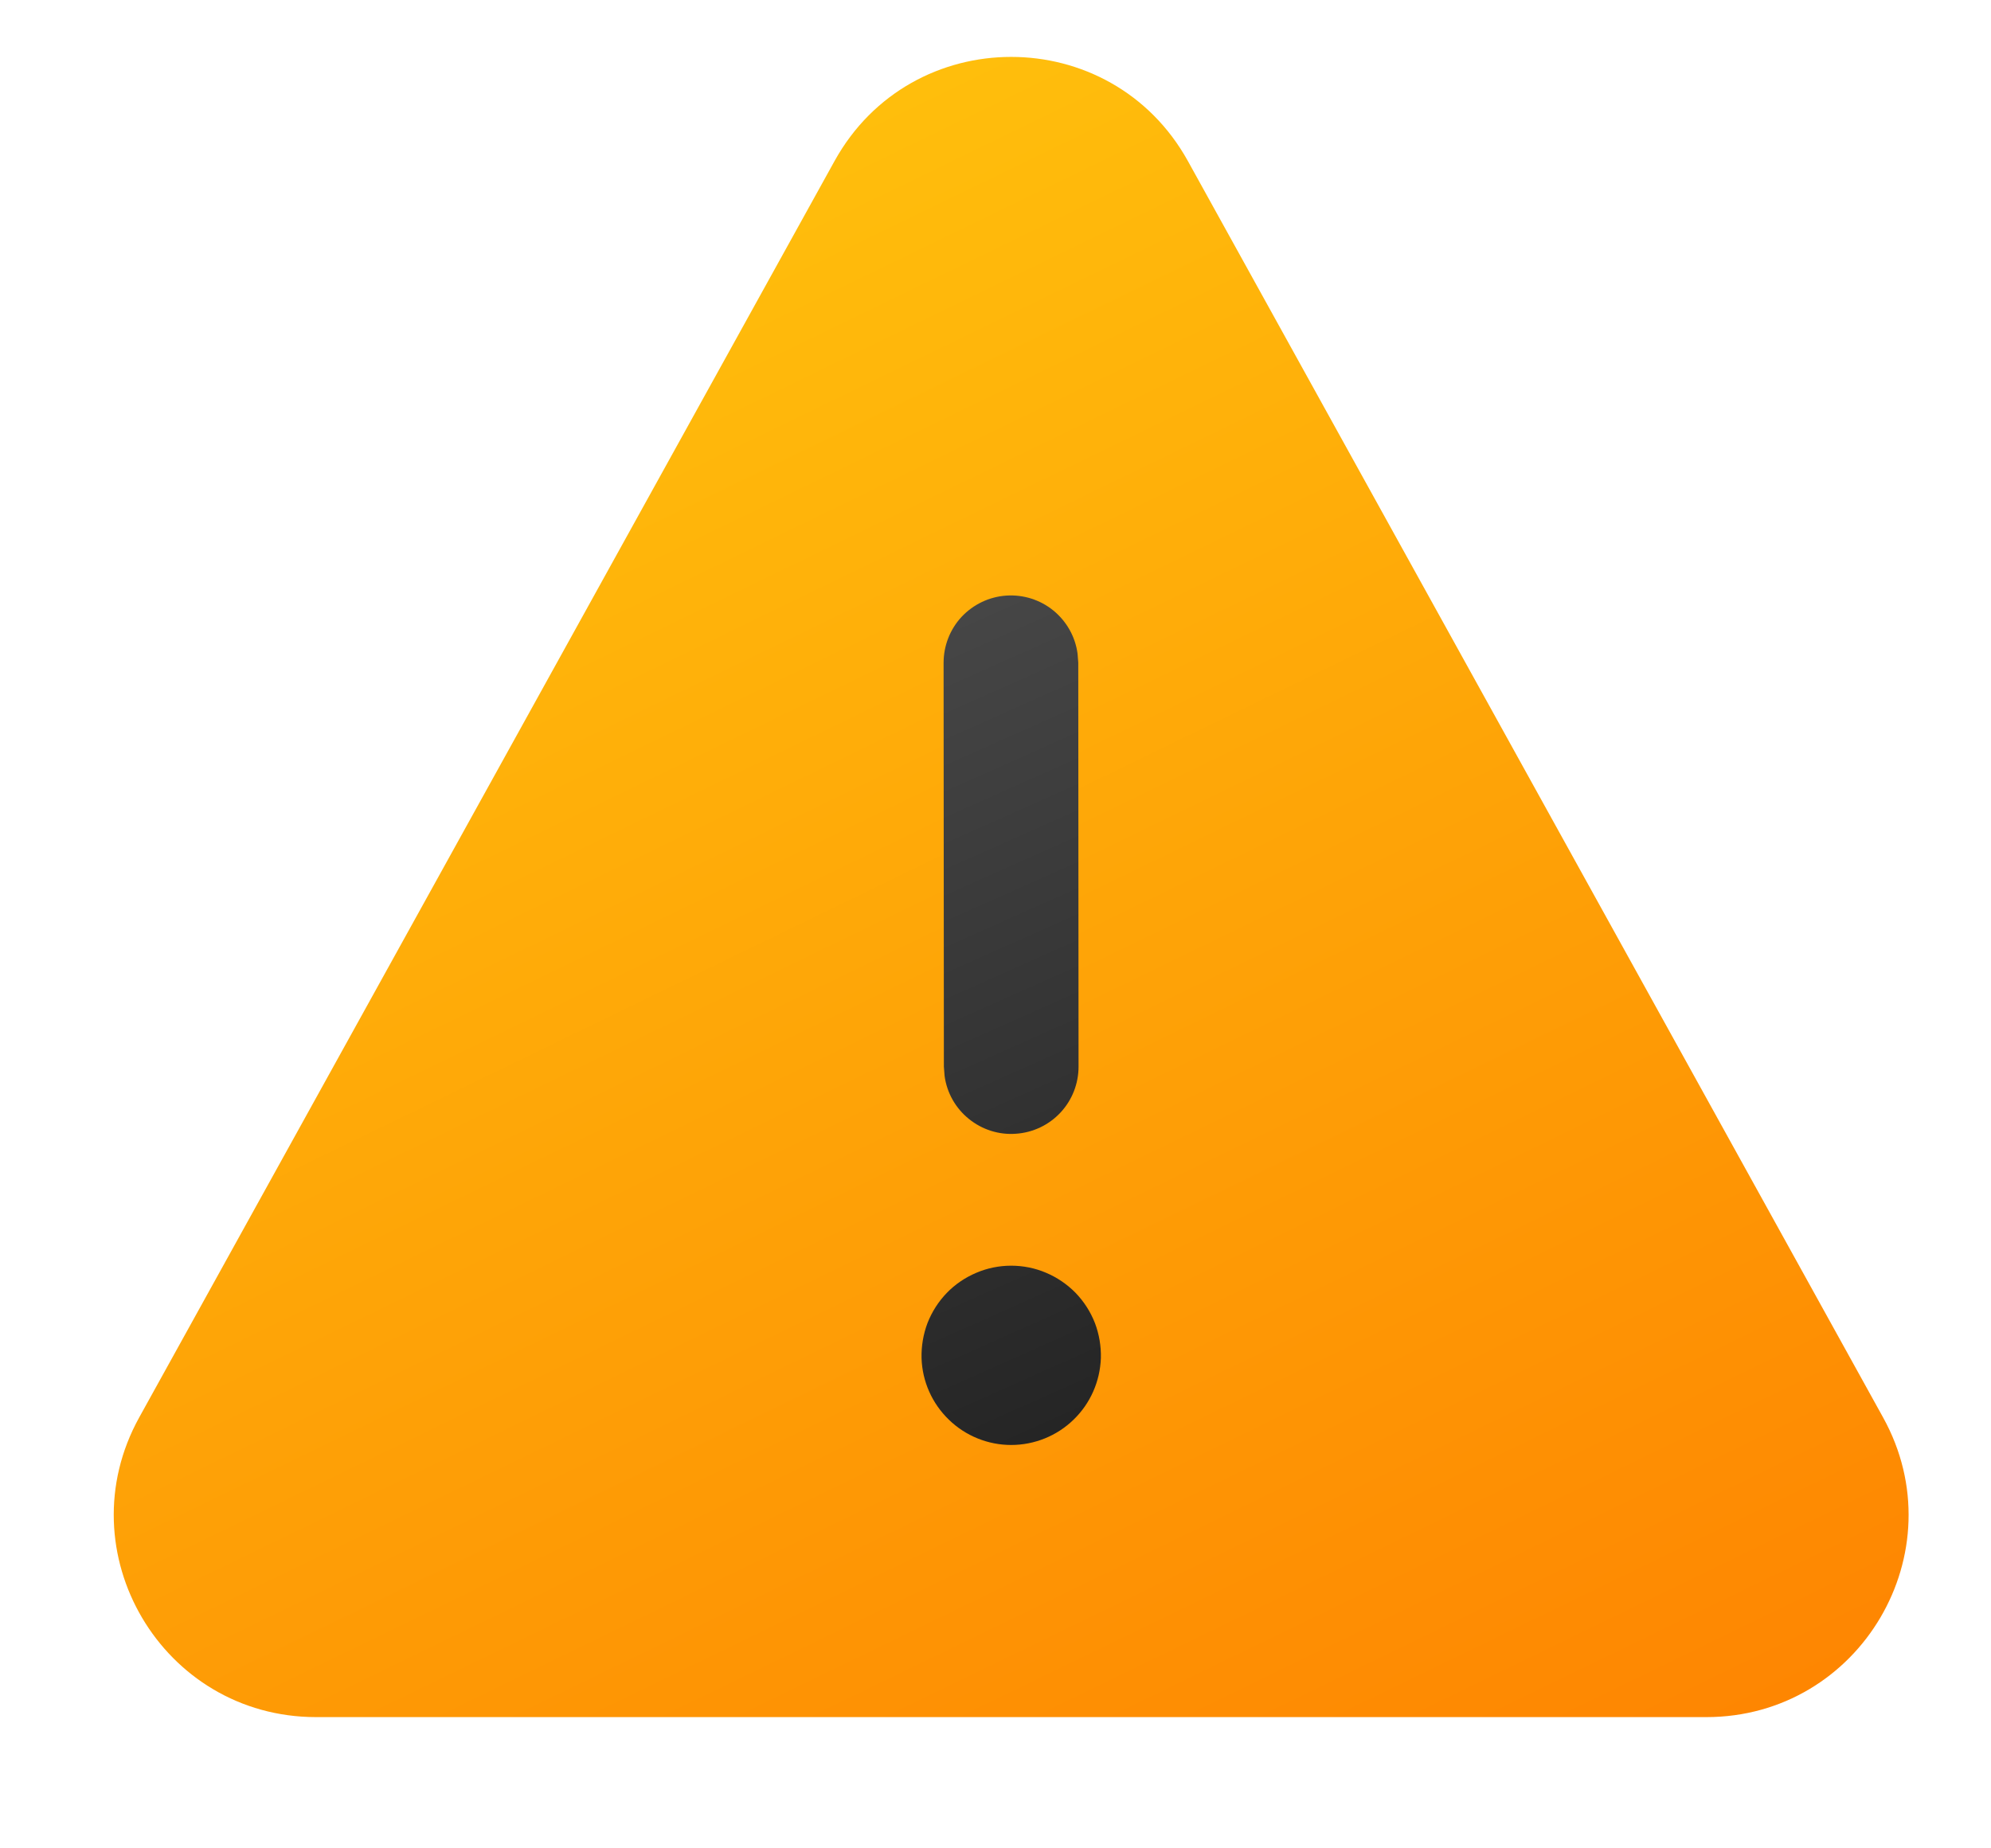 <svg width="14" height="13" viewBox="0 0 14 13" fill="none" xmlns="http://www.w3.org/2000/svg">
<path d="M5.868 1.133C6.408 0.156 7.812 0.156 8.353 1.133L13.241 9.969C13.765 10.915 13.08 12.077 11.998 12.077H2.223C1.14 12.077 0.456 10.915 0.979 9.969L5.868 1.133Z" fill="url(#paint0_linear_1092_1059)"/>
<path d="M7.741 9.552C7.743 9.468 7.729 9.384 7.699 9.305C7.668 9.226 7.622 9.154 7.563 9.093C7.504 9.033 7.434 8.985 7.356 8.952C7.279 8.919 7.195 8.902 7.11 8.902C7.026 8.902 6.942 8.919 6.865 8.952C6.787 8.985 6.716 9.033 6.658 9.093C6.599 9.154 6.553 9.226 6.522 9.305C6.492 9.384 6.478 9.468 6.48 9.552C6.485 9.716 6.554 9.871 6.672 9.985C6.789 10.099 6.947 10.163 7.11 10.163C7.274 10.163 7.432 10.099 7.549 9.985C7.667 9.871 7.735 9.716 7.741 9.552ZM7.577 4.597C7.561 4.478 7.5 4.37 7.407 4.294C7.314 4.218 7.195 4.181 7.076 4.189C6.956 4.197 6.844 4.251 6.762 4.338C6.68 4.426 6.635 4.542 6.635 4.662L6.637 7.502L6.642 7.567C6.658 7.686 6.719 7.794 6.812 7.869C6.905 7.945 7.024 7.983 7.143 7.974C7.263 7.966 7.375 7.913 7.457 7.825C7.539 7.737 7.584 7.622 7.584 7.502L7.582 4.66L7.577 4.597Z" fill="url(#paint1_linear_1092_1059)"/>
<defs>
<linearGradient id="paint0_linear_1092_1059" x1="2.772" y1="-1.425" x2="10.089" y2="13.64" gradientUnits="userSpaceOnUse">
<stop stop-color="#FFCD0F"/>
<stop offset="1" stop-color="#FE8401"/>
</linearGradient>
<linearGradient id="paint1_linear_1092_1059" x1="5.43" y1="4.188" x2="8.217" y2="10.439" gradientUnits="userSpaceOnUse">
<stop stop-color="#4A4A4A"/>
<stop offset="1" stop-color="#212121"/>
</linearGradient>
</defs>
</svg>
